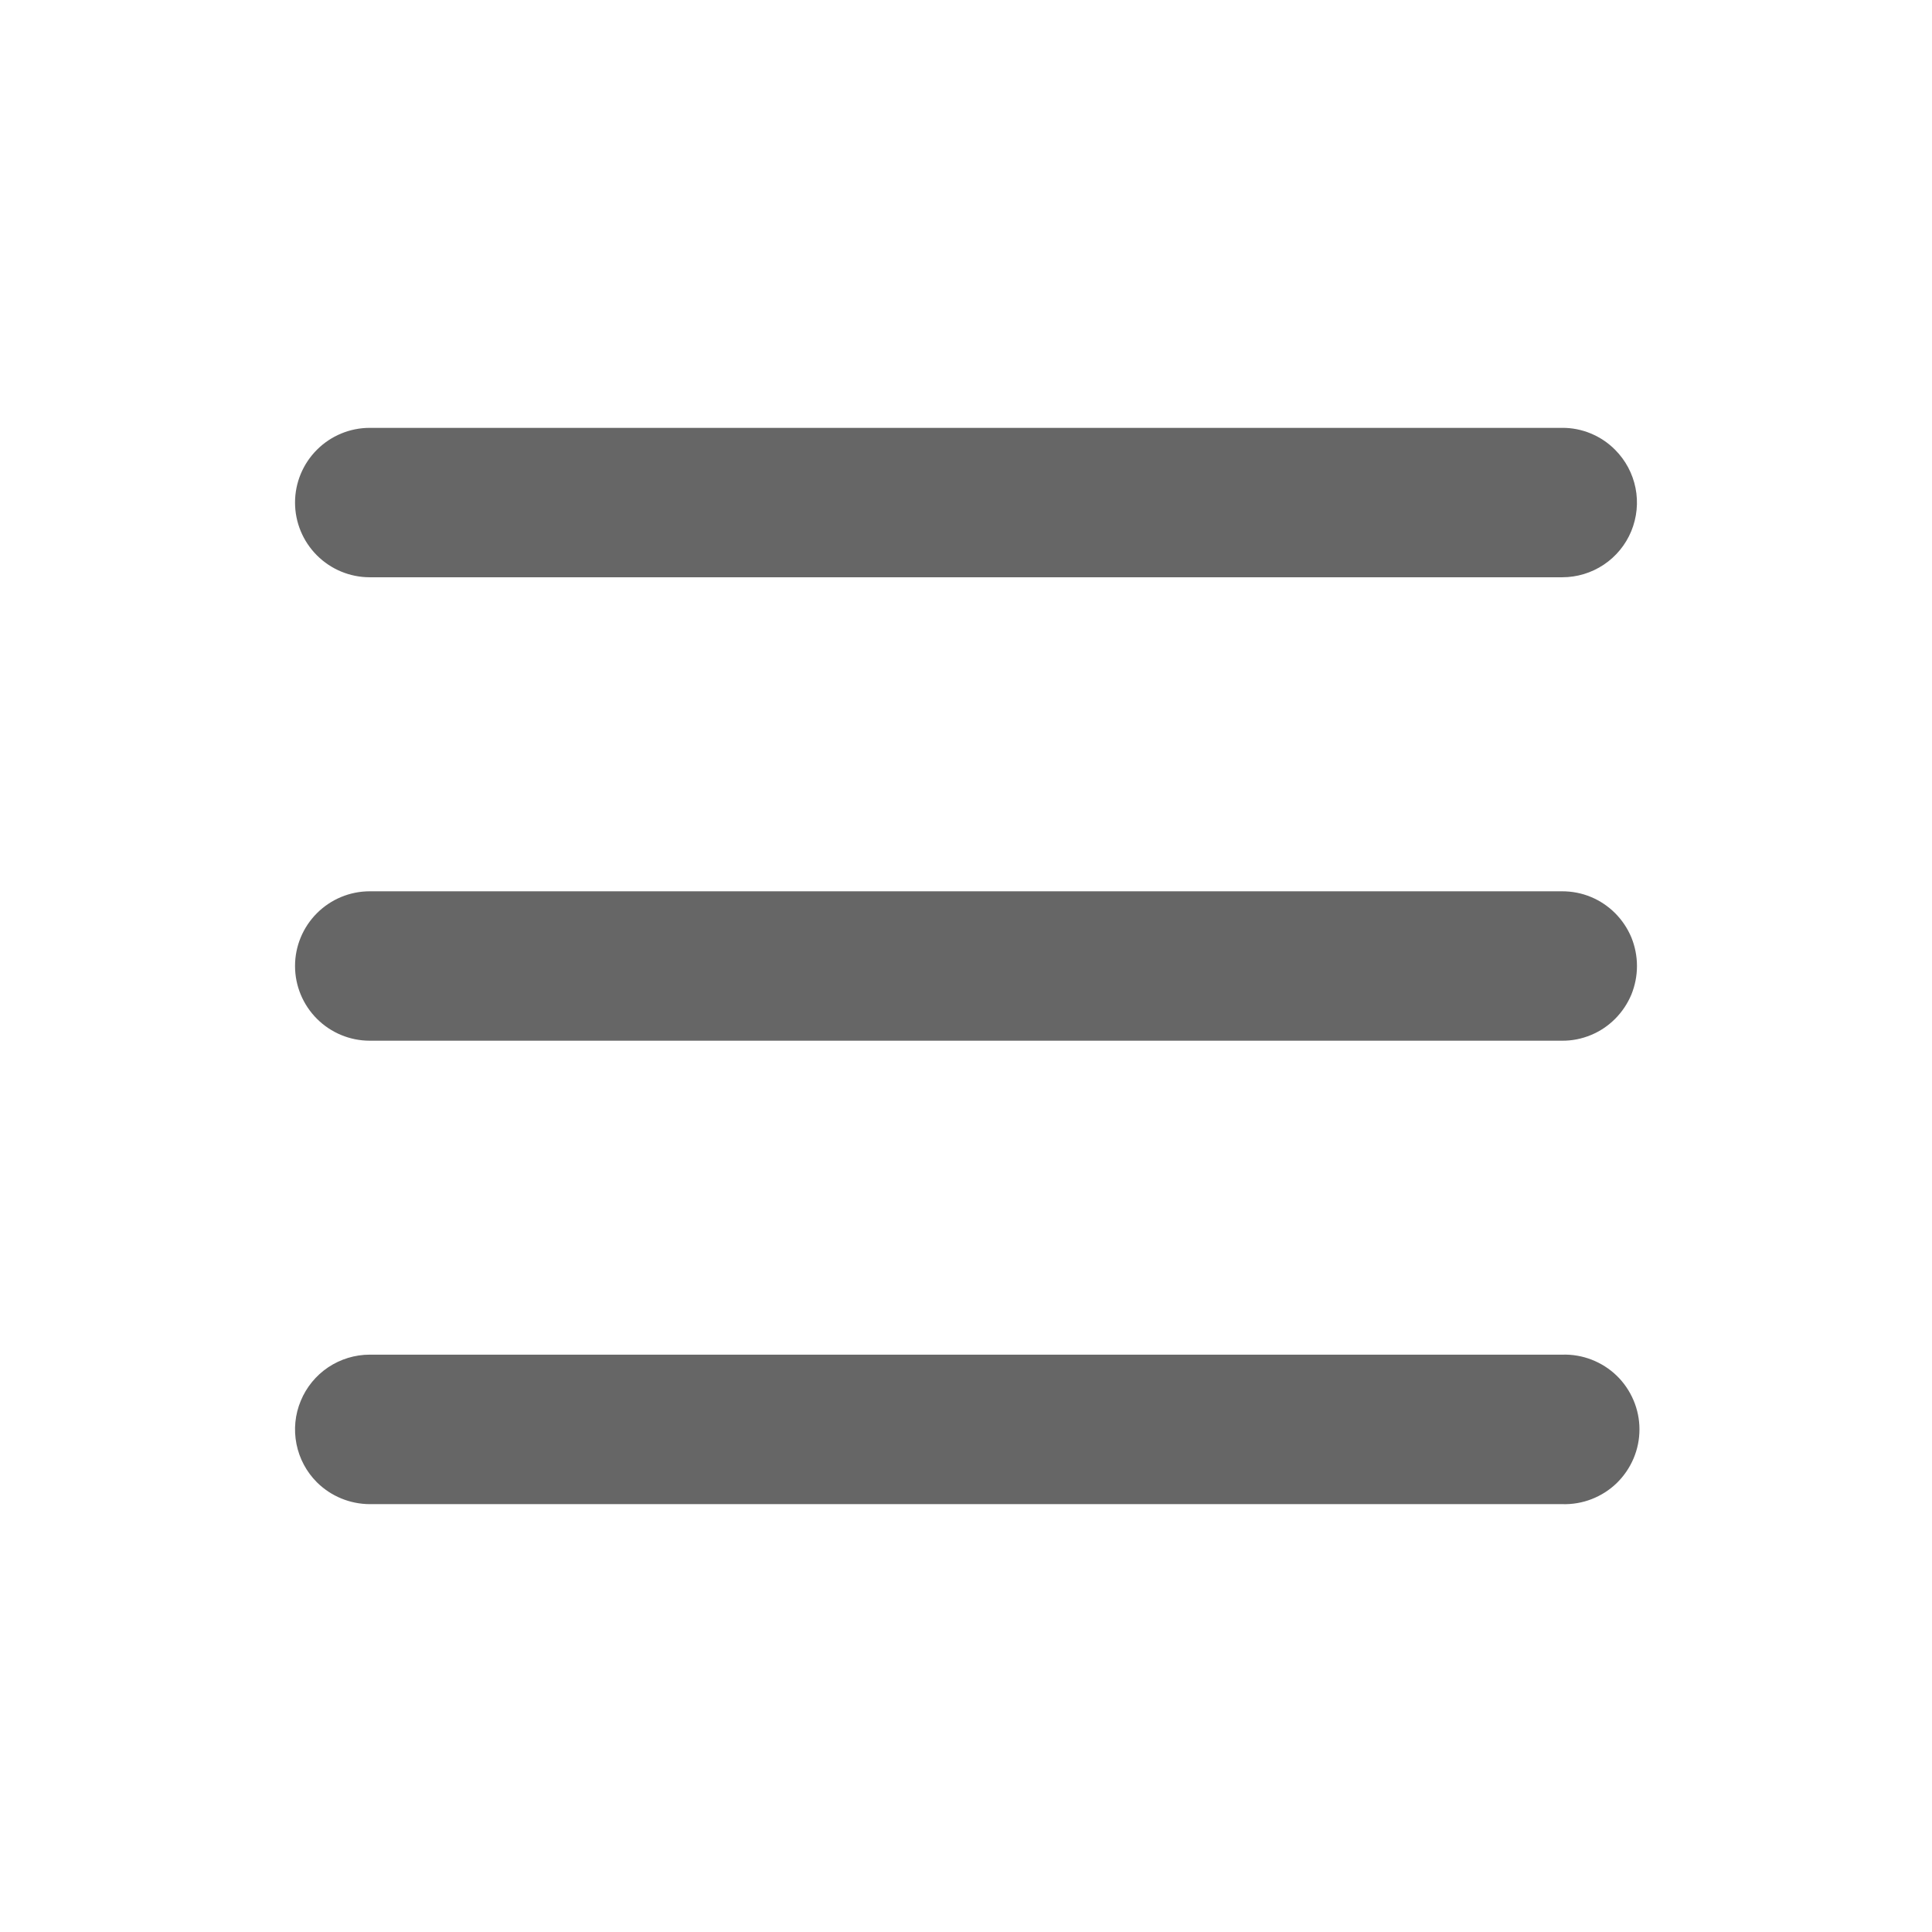 <svg width="24" height="24" viewBox="0 0 24 24" fill="none" xmlns="http://www.w3.org/2000/svg">
<mask id="mask0_260_2631" style="mask-type:luminance" maskUnits="userSpaceOnUse" x="0" y="0" width="24" height="24">
<path d="M24 0H0V24H24V0Z" fill="white"/>
</mask>
<g mask="url(#mask0_260_2631)">
<path d="M4.593 12.928C4.347 12.928 4.111 12.83 3.937 12.656C3.763 12.482 3.665 12.246 3.665 12C3.665 11.754 3.763 11.518 3.937 11.344C4.111 11.17 4.347 11.072 4.593 11.072H19.406C19.528 11.072 19.649 11.095 19.762 11.142C19.874 11.188 19.977 11.257 20.063 11.343C20.149 11.429 20.218 11.532 20.265 11.644C20.311 11.757 20.335 11.878 20.335 12C20.335 12.122 20.311 12.243 20.265 12.356C20.218 12.468 20.149 12.571 20.063 12.657C19.977 12.743 19.875 12.812 19.762 12.858C19.649 12.905 19.528 12.929 19.406 12.928H4.593Z" fill="black" fill-opacity="0.6"/>
<path d="M4.593 7.171C4.347 7.171 4.111 7.073 3.937 6.899C3.763 6.725 3.665 6.489 3.665 6.243C3.665 5.997 3.763 5.761 3.937 5.587C4.111 5.413 4.347 5.315 4.593 5.315H19.406C19.528 5.314 19.649 5.338 19.762 5.385C19.875 5.432 19.977 5.5 20.063 5.587C20.193 5.717 20.281 5.882 20.317 6.062C20.353 6.242 20.334 6.429 20.264 6.599C20.194 6.768 20.075 6.913 19.922 7.015C19.769 7.117 19.59 7.171 19.406 7.171H4.593Z" fill="black" fill-opacity="0.6"/>
<path d="M4.593 18.685C4.347 18.684 4.112 18.587 3.937 18.414C3.807 18.284 3.719 18.119 3.683 17.939C3.647 17.758 3.665 17.572 3.736 17.402C3.806 17.232 3.925 17.087 4.077 16.985C4.23 16.883 4.41 16.828 4.593 16.828H19.406C19.531 16.824 19.655 16.845 19.771 16.89C19.887 16.935 19.993 17.002 20.083 17.089C20.172 17.175 20.243 17.279 20.292 17.394C20.341 17.509 20.366 17.632 20.366 17.756C20.366 17.881 20.341 18.004 20.292 18.119C20.243 18.234 20.172 18.337 20.083 18.424C19.993 18.511 19.887 18.578 19.771 18.623C19.655 18.668 19.531 18.689 19.406 18.685H4.593Z" fill="black" fill-opacity="0.6"/>
</g>
</svg>
